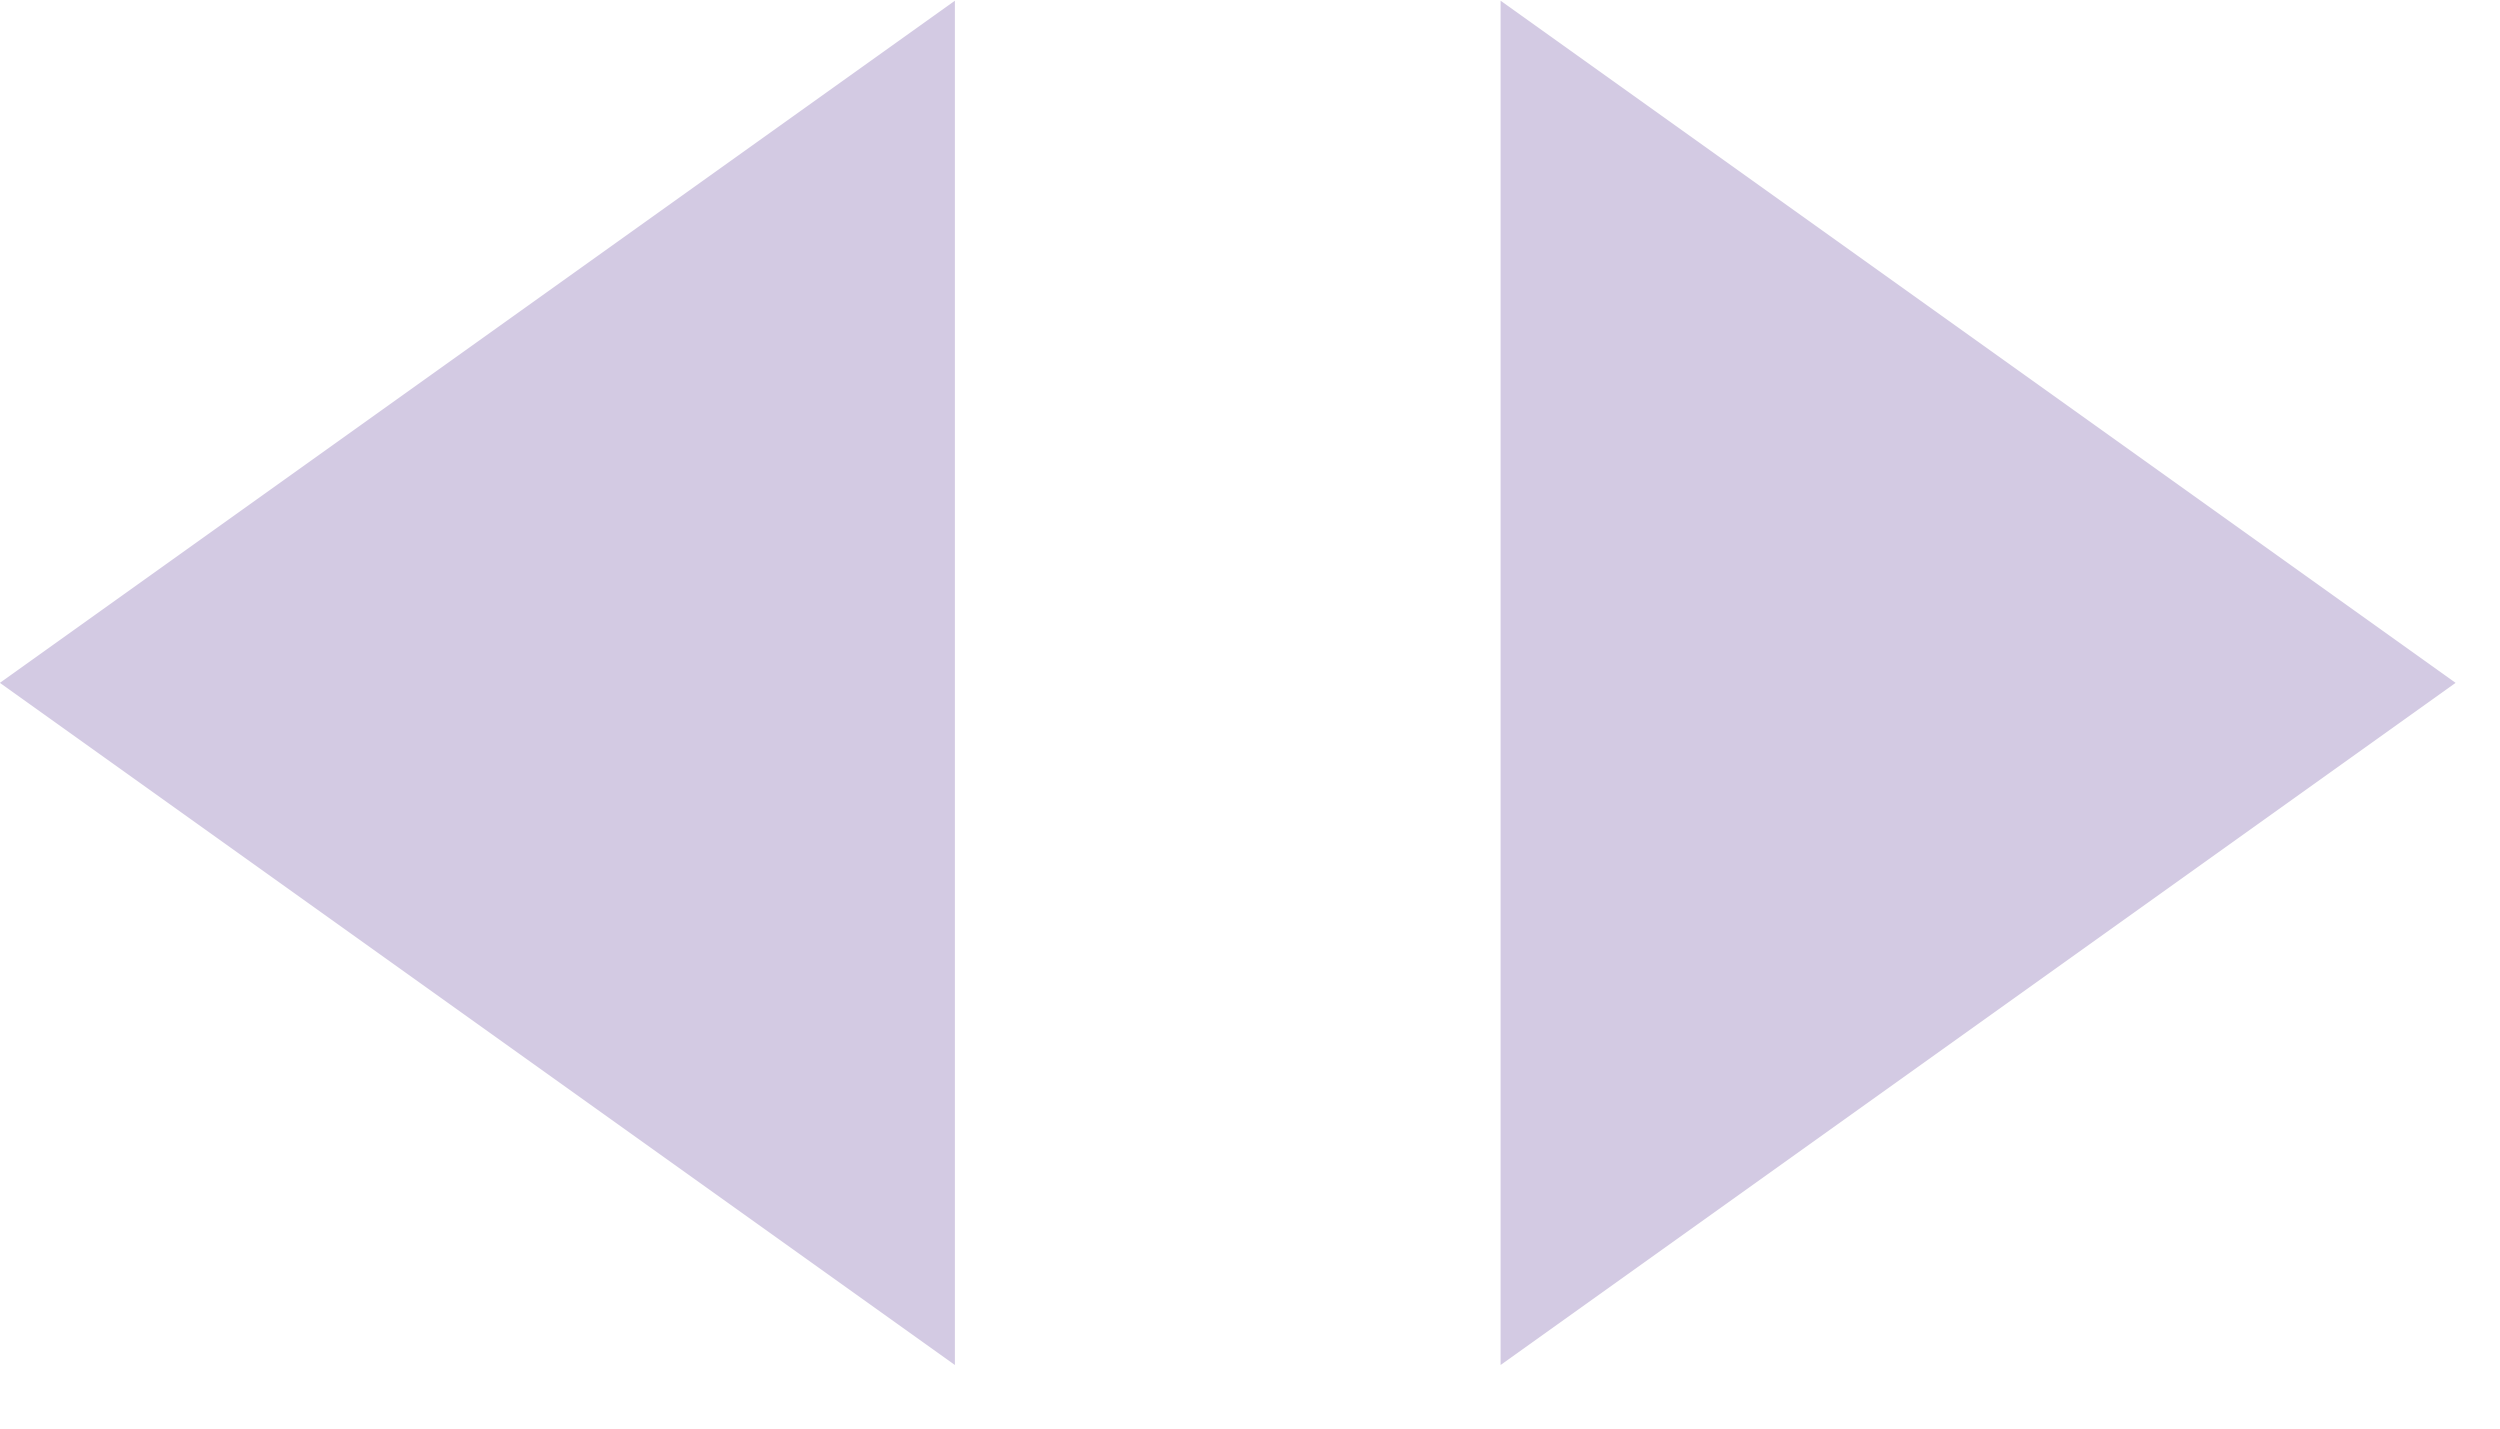 <?xml version="1.0" encoding="UTF-8" standalone="no"?><!DOCTYPE svg PUBLIC "-//W3C//DTD SVG 1.1//EN" "http://www.w3.org/Graphics/SVG/1.1/DTD/svg11.dtd"><svg width="100%" height="100%" viewBox="0 0 21 12" version="1.1" xmlns="http://www.w3.org/2000/svg" xmlns:xlink="http://www.w3.org/1999/xlink" xml:space="preserve" xmlns:serif="http://www.serif.com/" style="fill-rule:evenodd;clip-rule:evenodd;stroke-linejoin:round;stroke-miterlimit:2;"><g transform="matrix(1,0,0,1,-639.683,-522.378)"><g transform="matrix(7.01944e-17,-1.146,1.146,7.01944e-17,638.536,539.574)"><path id="select-arrows" d="M10,1L5,8L15,8L10,1ZM10,19L15,12L5,12L10,19Z" style="fill:#d3cae3;fill-rule:nonzero;"/></g></g></svg>